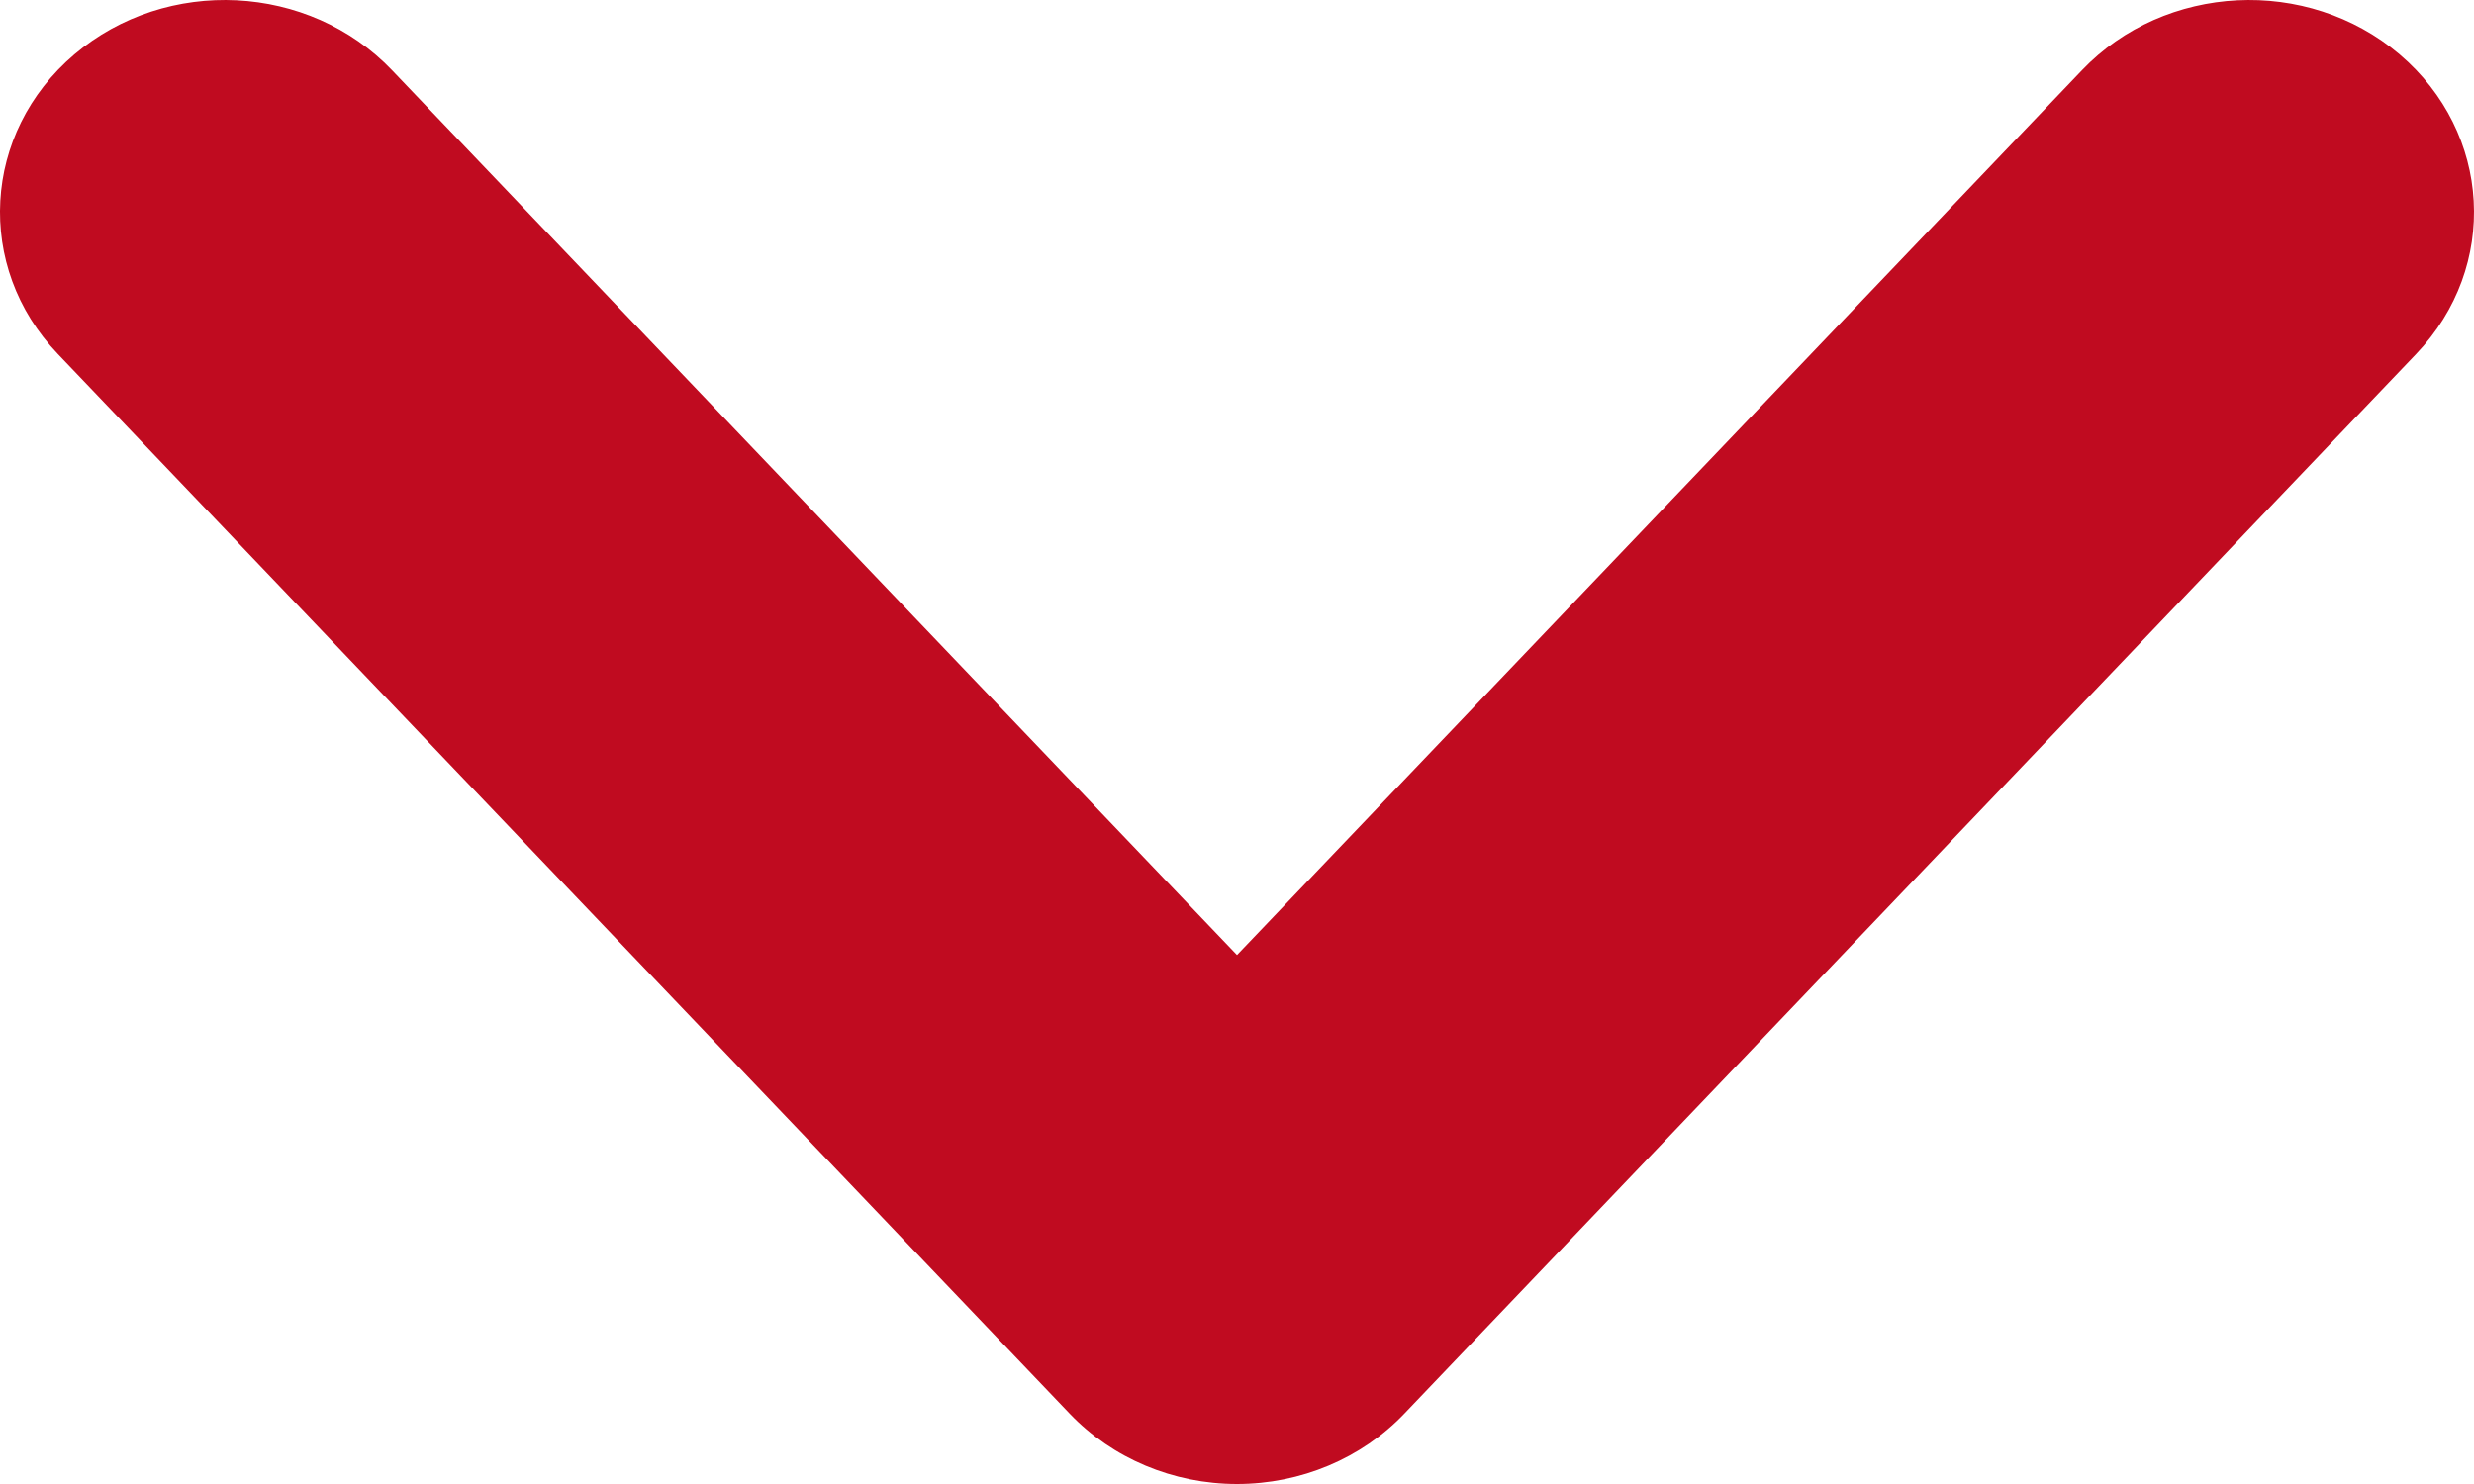 <svg width="15" height="9" viewBox="0 0 15 9" fill="none" xmlns="http://www.w3.org/2000/svg">
<path fill-rule="evenodd" clip-rule="evenodd" d="M0.451 0.33C1.011 -0.145 1.873 -0.102 2.377 0.426L7.5 5.792L12.623 0.426C13.127 -0.102 13.989 -0.145 14.549 0.33C15.108 0.805 15.154 1.618 14.65 2.146L8.514 8.574C8.255 8.845 7.887 9 7.5 9C7.113 9 6.745 8.845 6.486 8.574L0.35 2.146C-0.154 1.618 -0.108 0.805 0.451 0.33Z" fill="#C00B20"/>
</svg>
